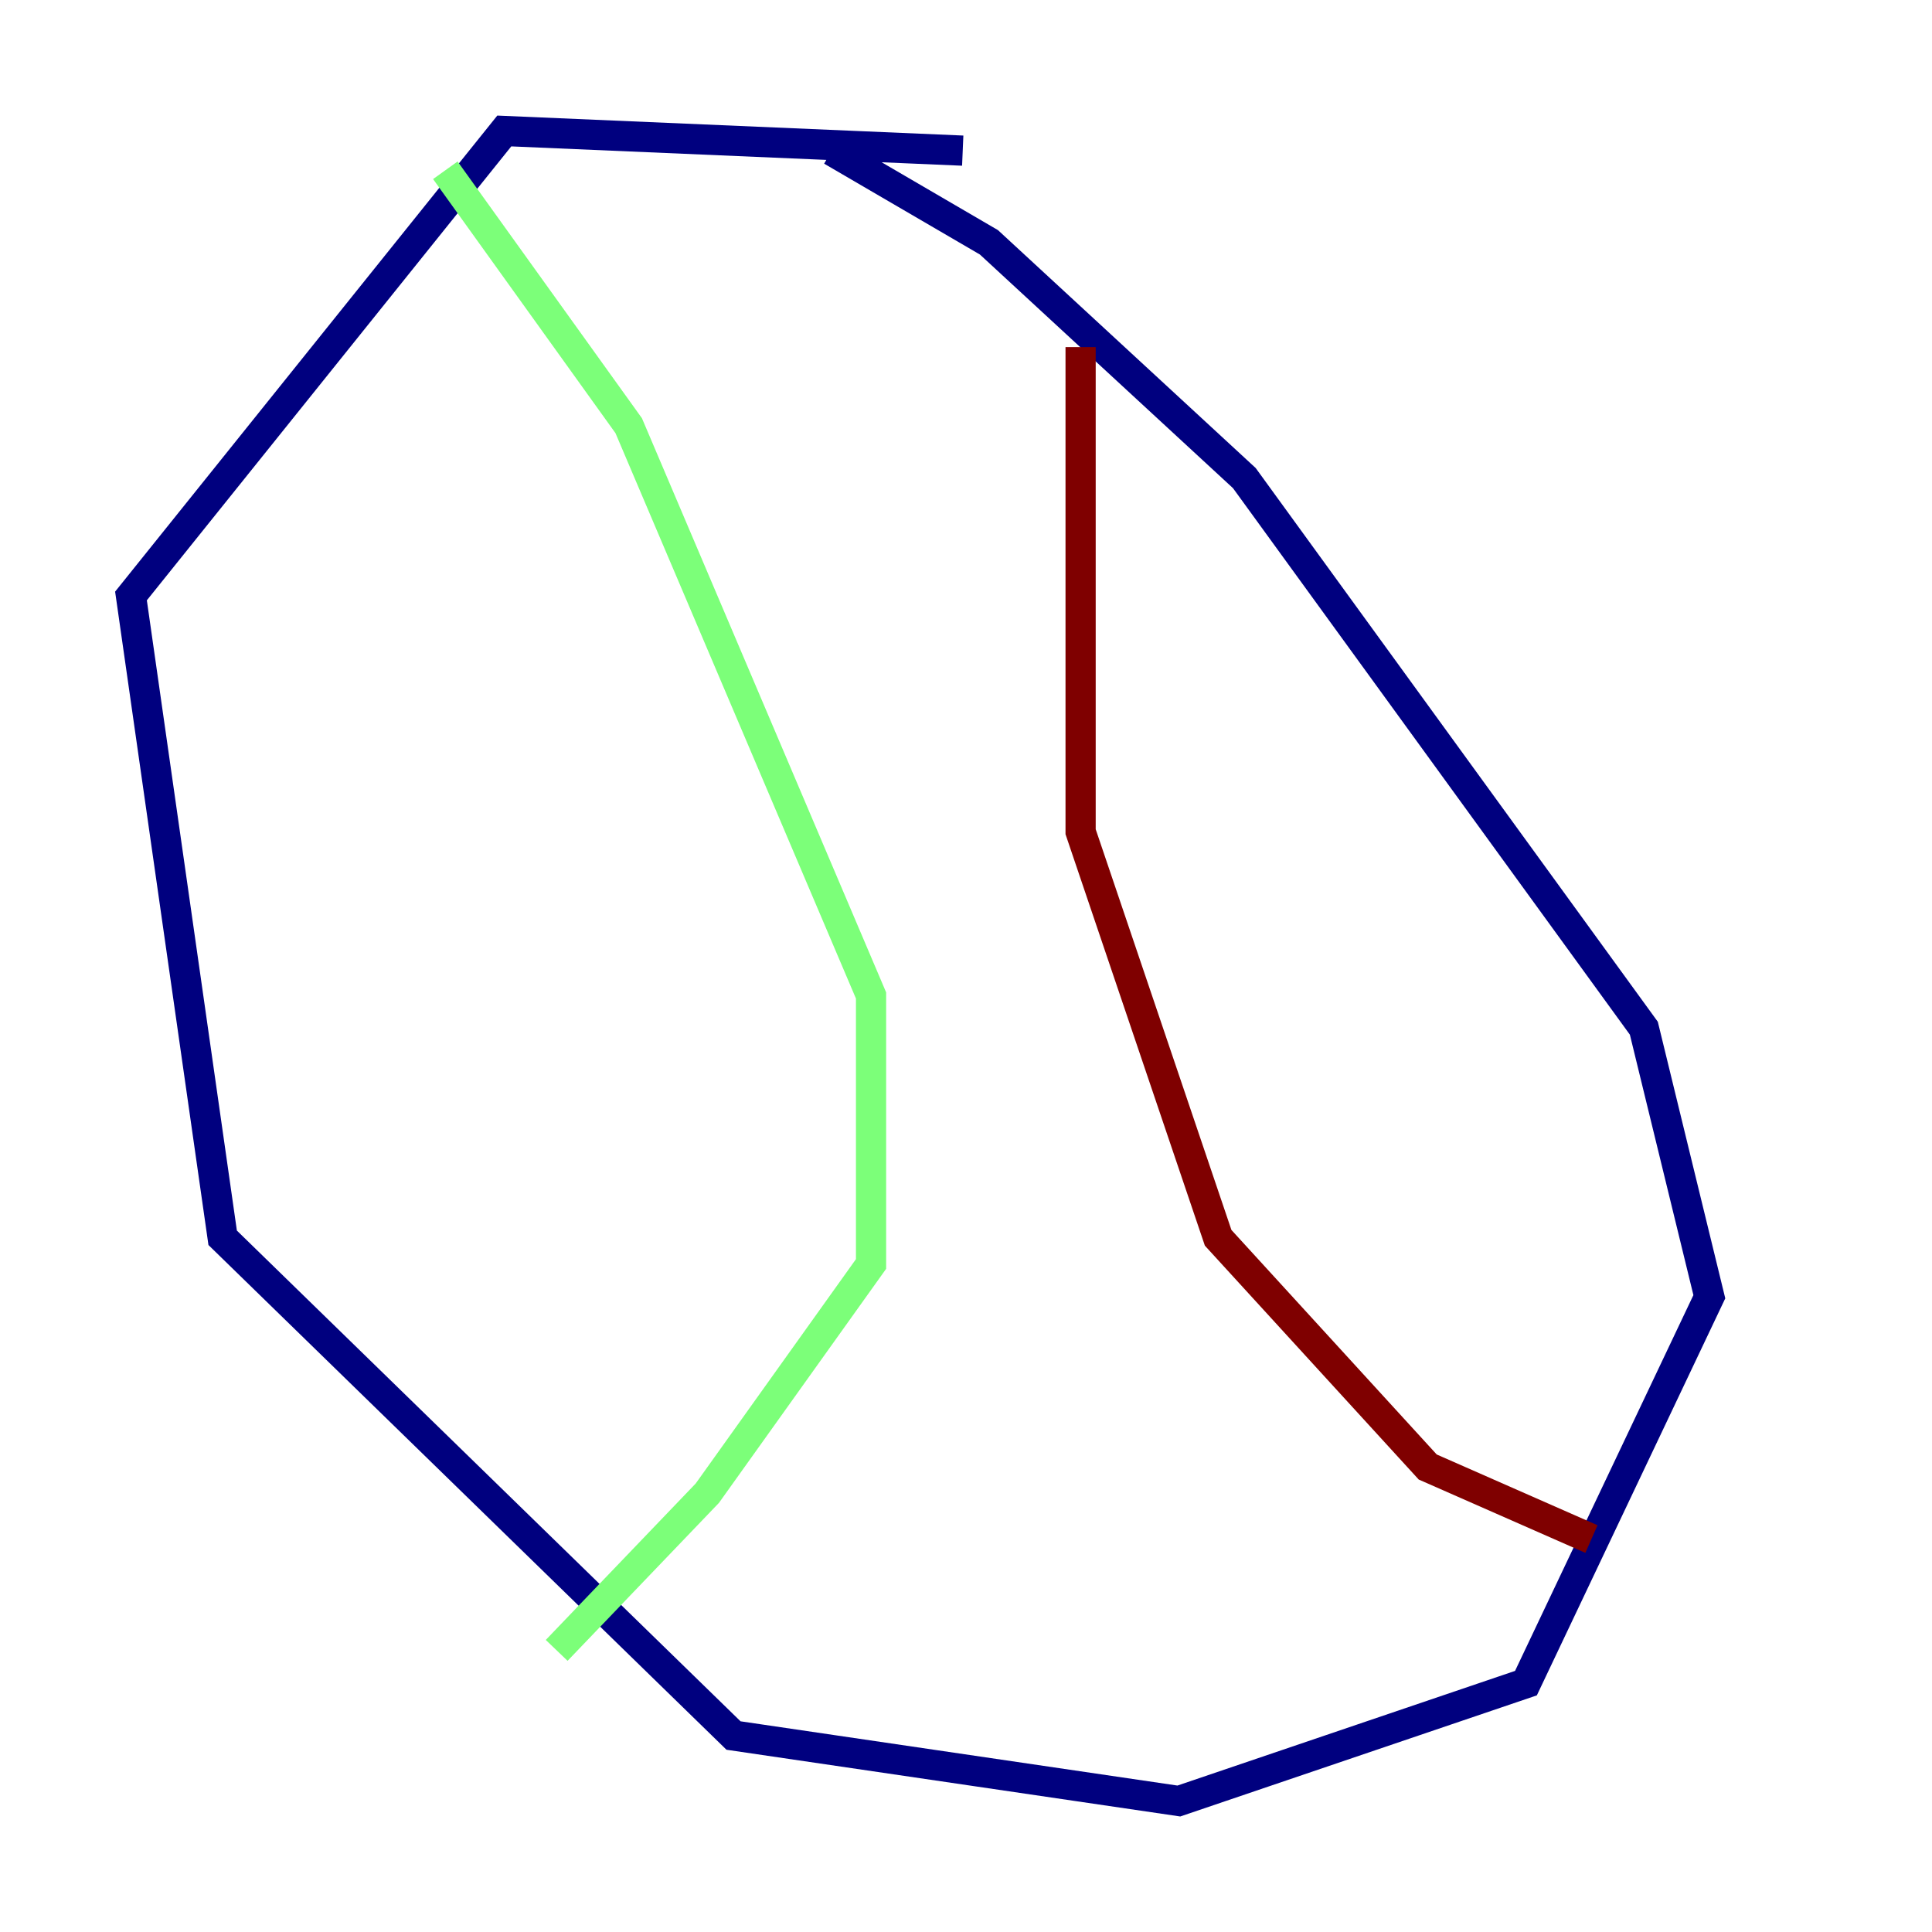 <?xml version="1.0" encoding="utf-8" ?>
<svg baseProfile="tiny" height="128" version="1.2" viewBox="0,0,128,128" width="128" xmlns="http://www.w3.org/2000/svg" xmlns:ev="http://www.w3.org/2001/xml-events" xmlns:xlink="http://www.w3.org/1999/xlink"><defs /><polyline fill="none" points="63.783,9.98 33.41,8.678 8.678,39.485 14.752,82.007 48.597,114.983 78.102,119.322 101.098,111.512 113.248,85.912 108.909,68.122 82.441,31.675 65.519,16.054 55.105,9.98" stroke="#00007f" stroke-width="2" /><polyline fill="none" points="29.505,11.281 41.654,28.203 57.709,65.953 57.709,83.742 46.861,98.929 36.881,109.342" stroke="#7cff79" stroke-width="2" /><polyline fill="none" points="71.593,22.997 71.593,55.105 80.705,82.007 94.59,97.193 105.437,101.966" stroke="#7f0000" stroke-width="2" /></svg>